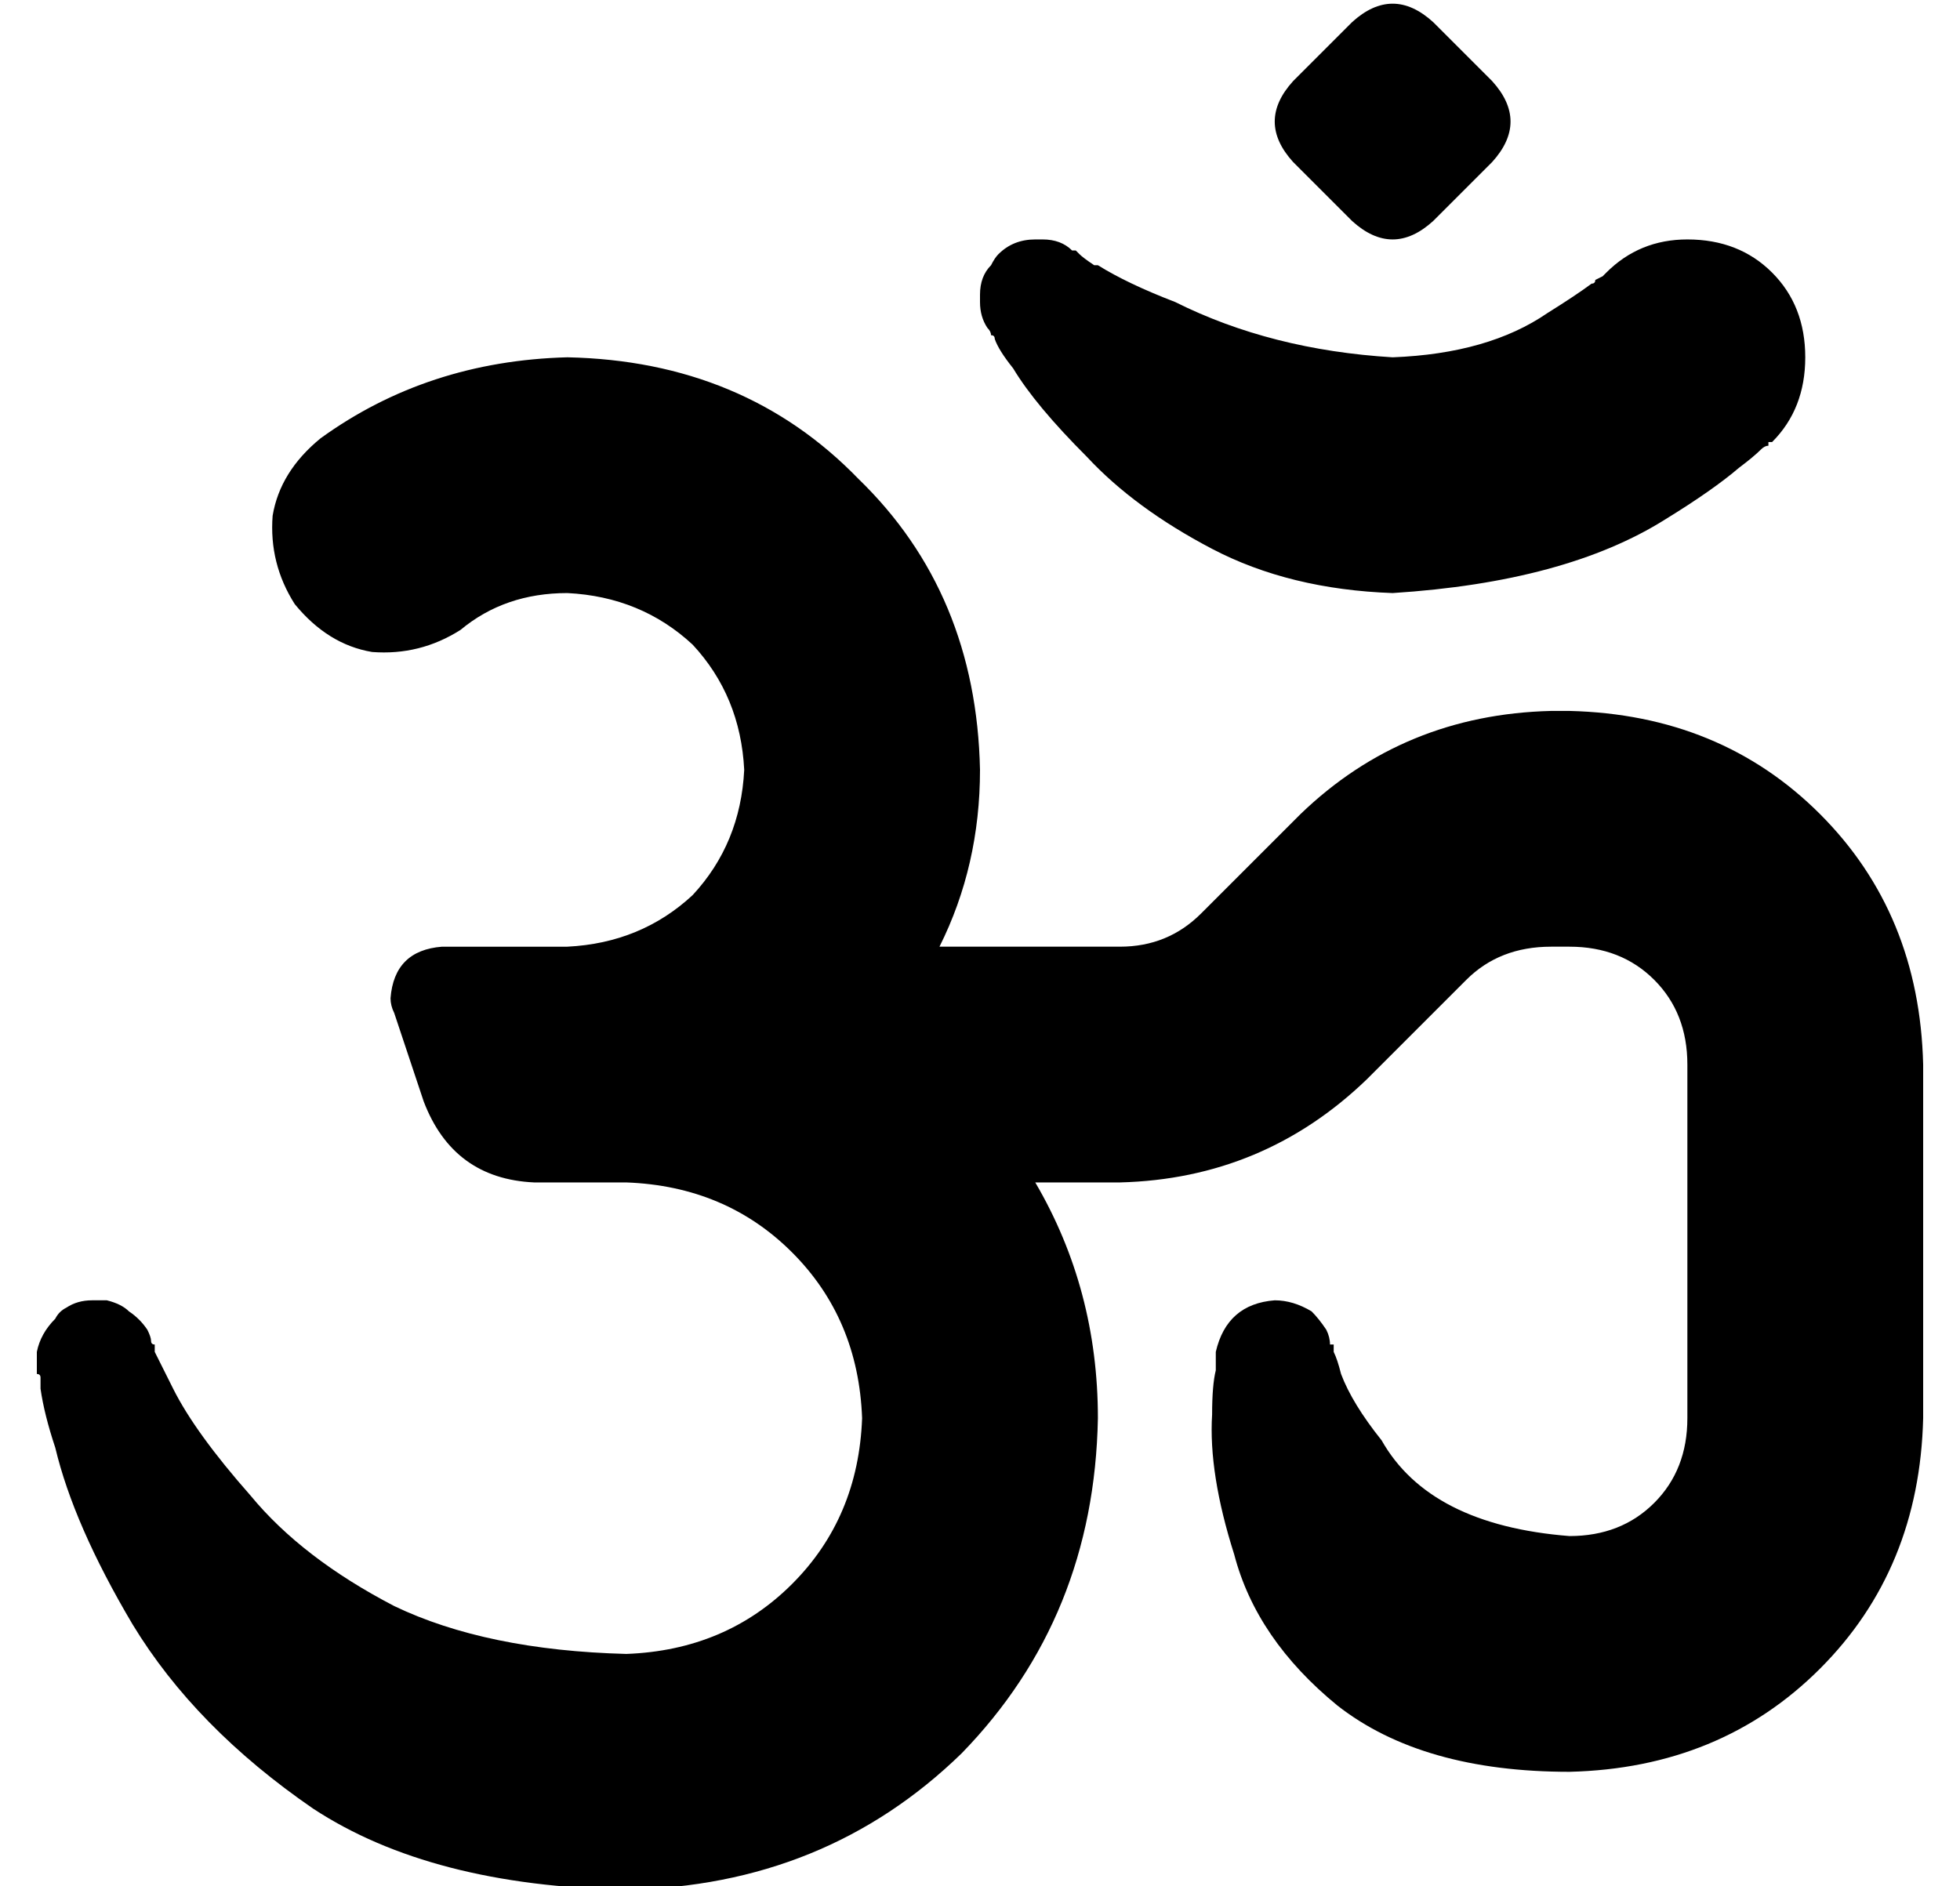 <?xml version="1.0" standalone="no"?>
<!DOCTYPE svg PUBLIC "-//W3C//DTD SVG 1.1//EN" "http://www.w3.org/Graphics/SVG/1.1/DTD/svg11.dtd" >
<svg xmlns="http://www.w3.org/2000/svg" xmlns:xlink="http://www.w3.org/1999/xlink" version="1.1" viewBox="-10 -40 532 512">
   <path fill="currentColor"
d="M379 -34q-11 -10 -22 0l-16 16v0q-10 11 0 22l16 16v0q11 10 22 0l16 -16v0q10 -11 0 -22l-16 -16v0zM281 28q-3 -3 -8 -3v0h-2q-6 0 -10 4q-1 1 -2 3v0q-3 3 -3 8v2q0 4 2 7v0v0q1 1 1 2q1 0 1 1q1 3 5 8q6 10 20 24q13 14 34 25t49 12q47 -3 74 -20q13 -8 20 -14
q4 -3 6 -5q1 -1 2 -1v0v-1v0v0v0h1v0v0v0v0v0q9 -9 9 -23t-9 -23t-23 -9q-13 0 -22 9l-1 1l-2 1q0 1 -1 1q-4 3 -12 8q-16 11 -42 12q-33 -2 -59 -15q-13 -5 -21 -10h-1q-3 -2 -4 -3l-1 -1h-1v0v0zM115 131q12 -10 29 -10q20 1 34 14q13 14 14 34q-1 20 -14 34
q-14 13 -34 14h-34v0q-13 1 -14 14q0 2 1 4l8 24v0q8 21 30 22h9h16q27 1 45 19t19 45q-1 27 -19 45t-45 19q-38 -1 -63 -13q-25 -13 -39 -30q-15 -17 -21 -29l-5 -10v-2q-1 0 -1 -1v0v0q0 -1 -1 -3q-2 -3 -5 -5q-2 -2 -6 -3h-4q-4 0 -7 2q-2 1 -3 3q-4 4 -5 9v2v0v0v2v1v0
v1q1 0 1 1v3q1 7 4 16q5 21 21 48q17 28 49 50q32 21 85 22q54 -1 91 -37q36 -37 37 -91q0 -35 -17 -64h23v0q39 -1 67 -28l27 -27v0q9 -9 23 -9h5v0q14 0 23 9t9 23v96v0q0 14 -9 23t-23 9q-38 -3 -51 -26q-8 -10 -11 -18q-1 -4 -2 -6v-1v-1h-1v0q0 -2 -1 -4q-2 -3 -4 -5
q-5 -3 -10 -3v0v0q-13 1 -16 14v0v0v1v0v1v3q-1 4 -1 12q-1 16 6 38q6 23 28 41q23 18 63 18q41 -1 68 -28t28 -68v-96v0q-1 -41 -28 -68t-68 -28h-5v0q-40 1 -68 28l-27 27v0q-9 9 -22 9h-49v0q11 -22 11 -48q-1 -48 -33 -79q-31 -32 -79 -33q-38 1 -67 22q-11 9 -13 21
q-1 13 6 24q9 11 21 13q13 1 24 -6v0z" />
</svg>
